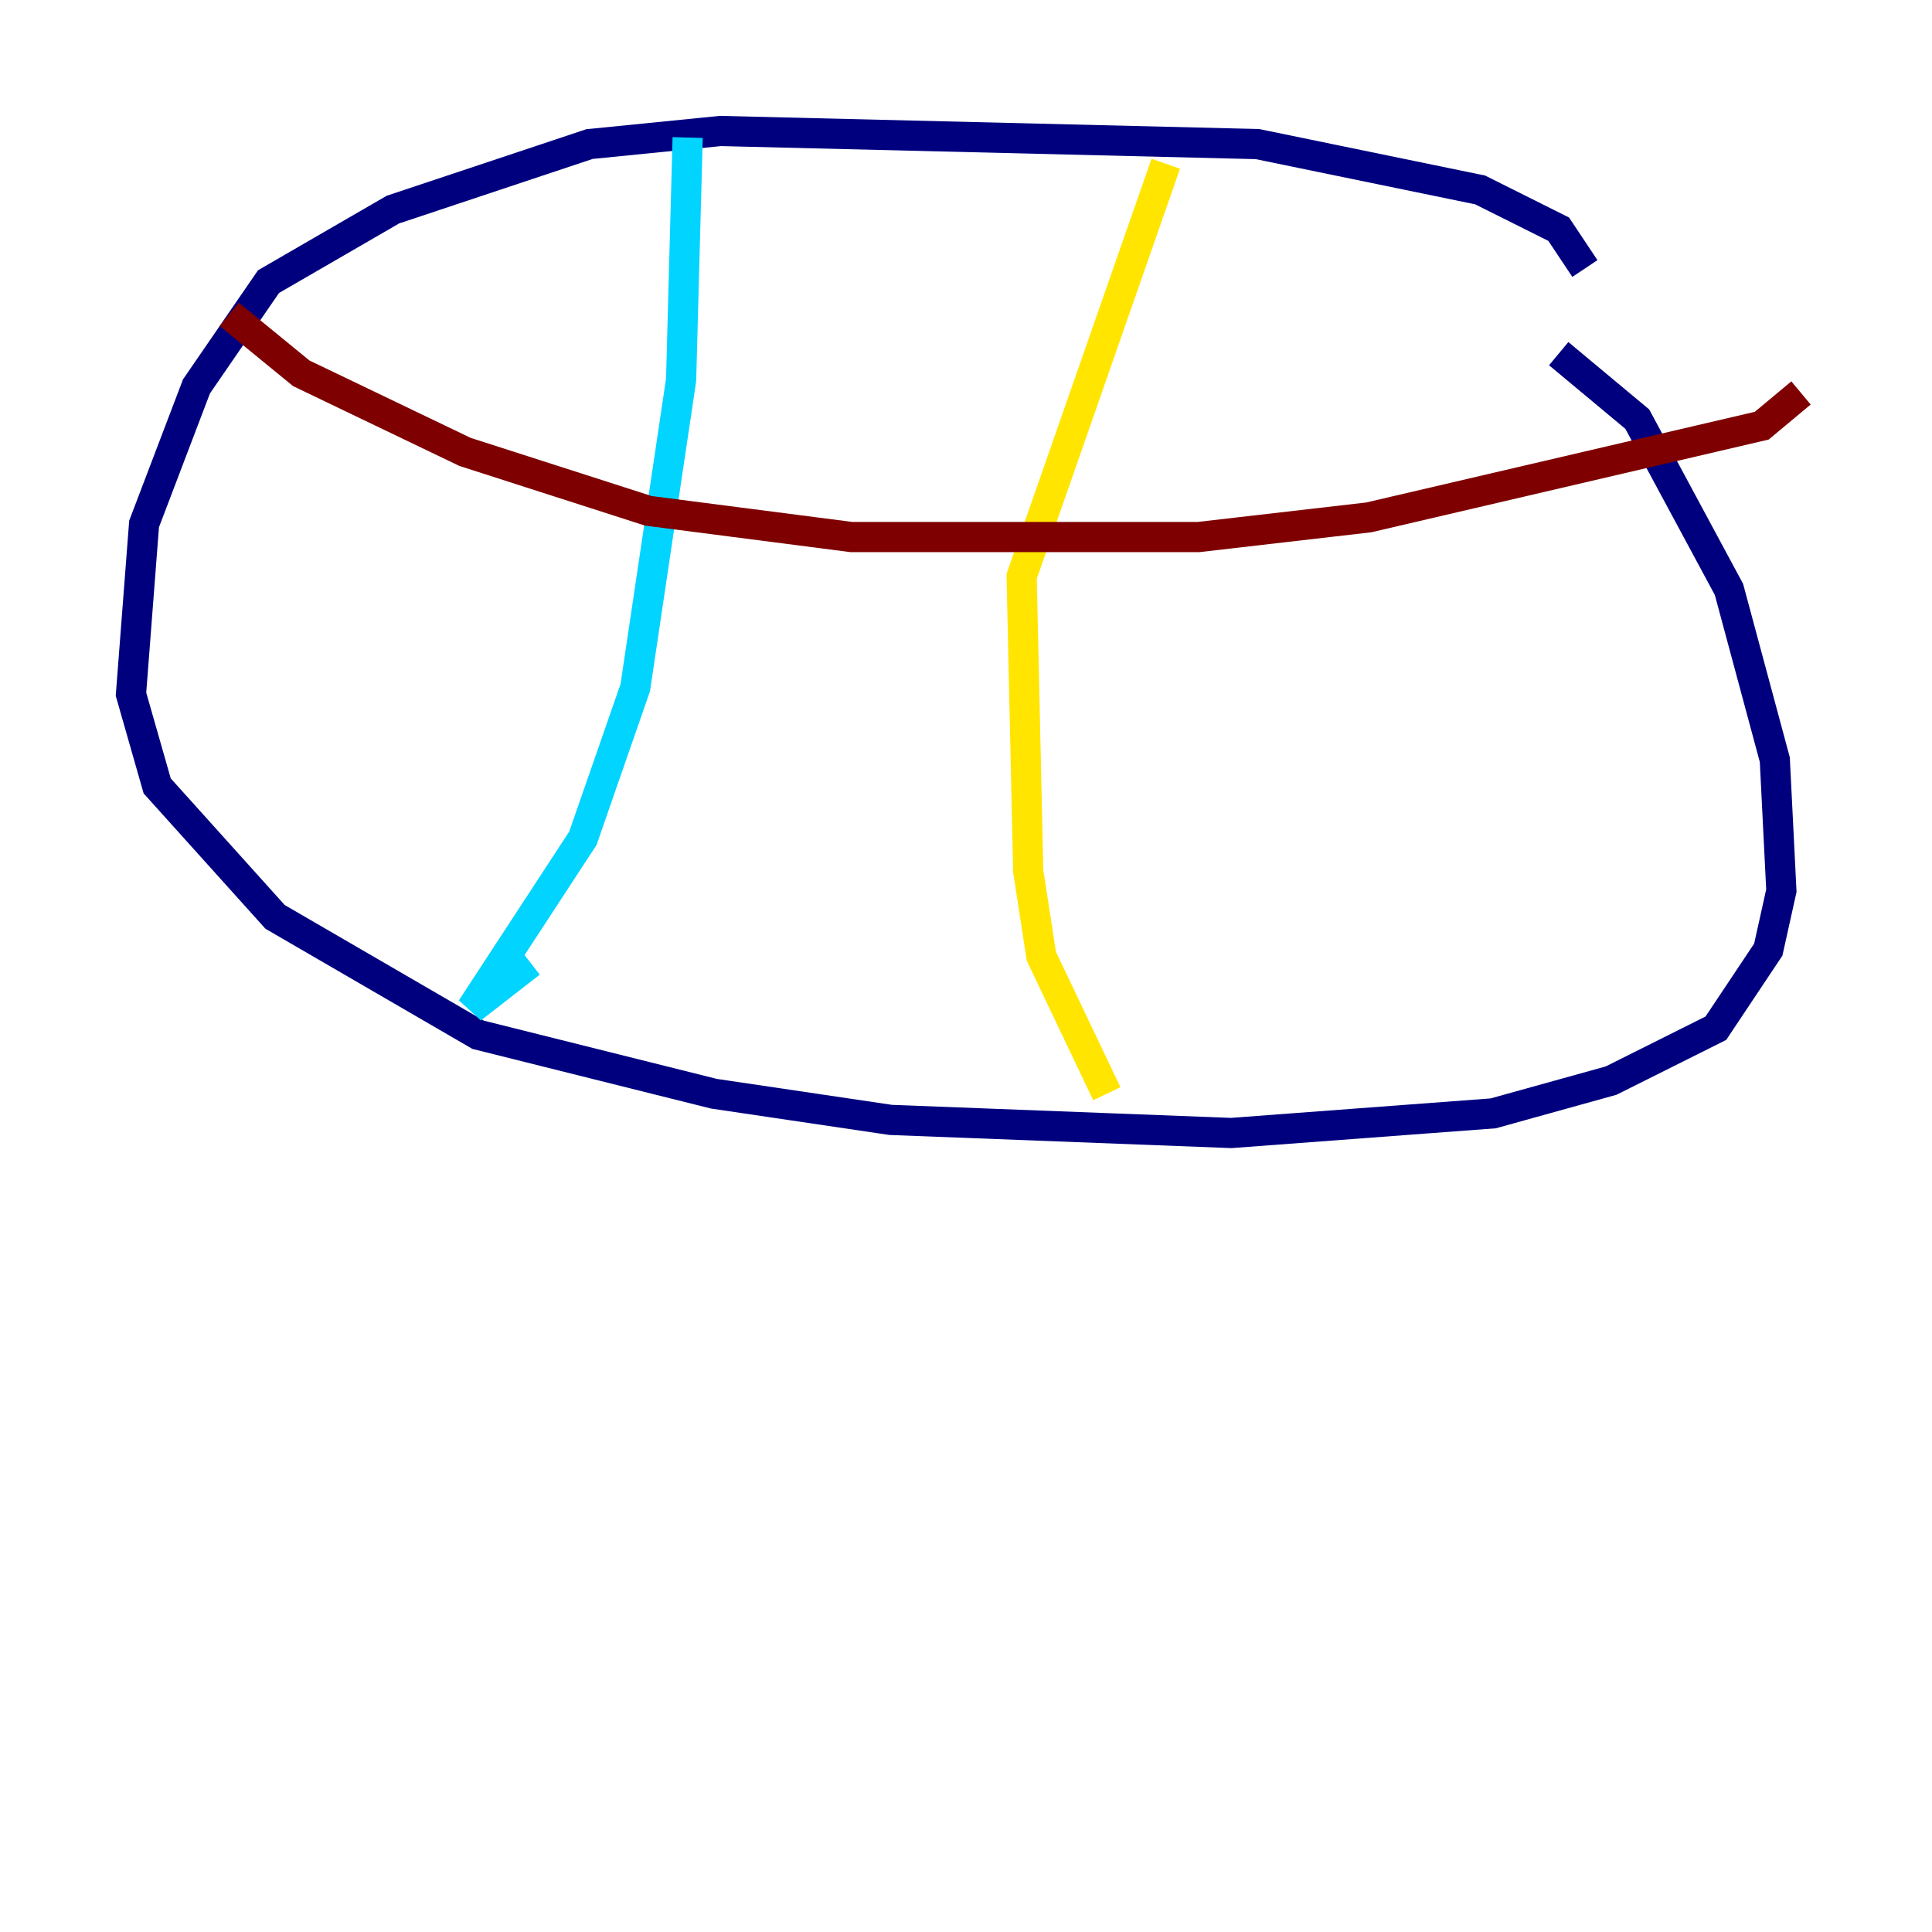 <?xml version="1.0" encoding="utf-8" ?>
<svg baseProfile="tiny" height="128" version="1.2" viewBox="0,0,128,128" width="128" xmlns="http://www.w3.org/2000/svg" xmlns:ev="http://www.w3.org/2001/xml-events" xmlns:xlink="http://www.w3.org/1999/xlink"><defs /><polyline fill="none" points="105.003,17.79 103.268,15.186 98.061,12.583 83.308,9.546 47.729,8.678 39.051,9.546 26.034,13.885 17.79,18.658 13.017,25.6 9.546,34.712 8.678,45.993 10.414,52.068 18.224,60.746 31.675,68.556 47.295,72.461 59.01,74.197 81.573,75.064 98.929,73.763 106.739,71.593 113.681,68.122 117.153,62.915 118.02,59.01 117.586,50.332 114.549,39.051 108.475,27.77 103.268,23.43" stroke="#00007f" stroke-width="2" /><polyline fill="none" points="45.559,9.112 45.125,25.166 42.088,45.559 38.617,55.539 31.241,66.82 35.146,63.783" stroke="#00d4ff" stroke-width="2" /><polyline fill="none" points="77.234,10.848 67.688,38.183 68.122,57.709 68.99,63.349 73.329,72.461" stroke="#ffe500" stroke-width="2" /><polyline fill="none" points="15.186,20.827 19.959,24.732 30.807,29.939 42.956,33.844 56.407,35.58 79.403,35.58 90.685,34.278 116.719,28.203 119.322,26.034" stroke="#7f0000" stroke-width="2" /></svg>